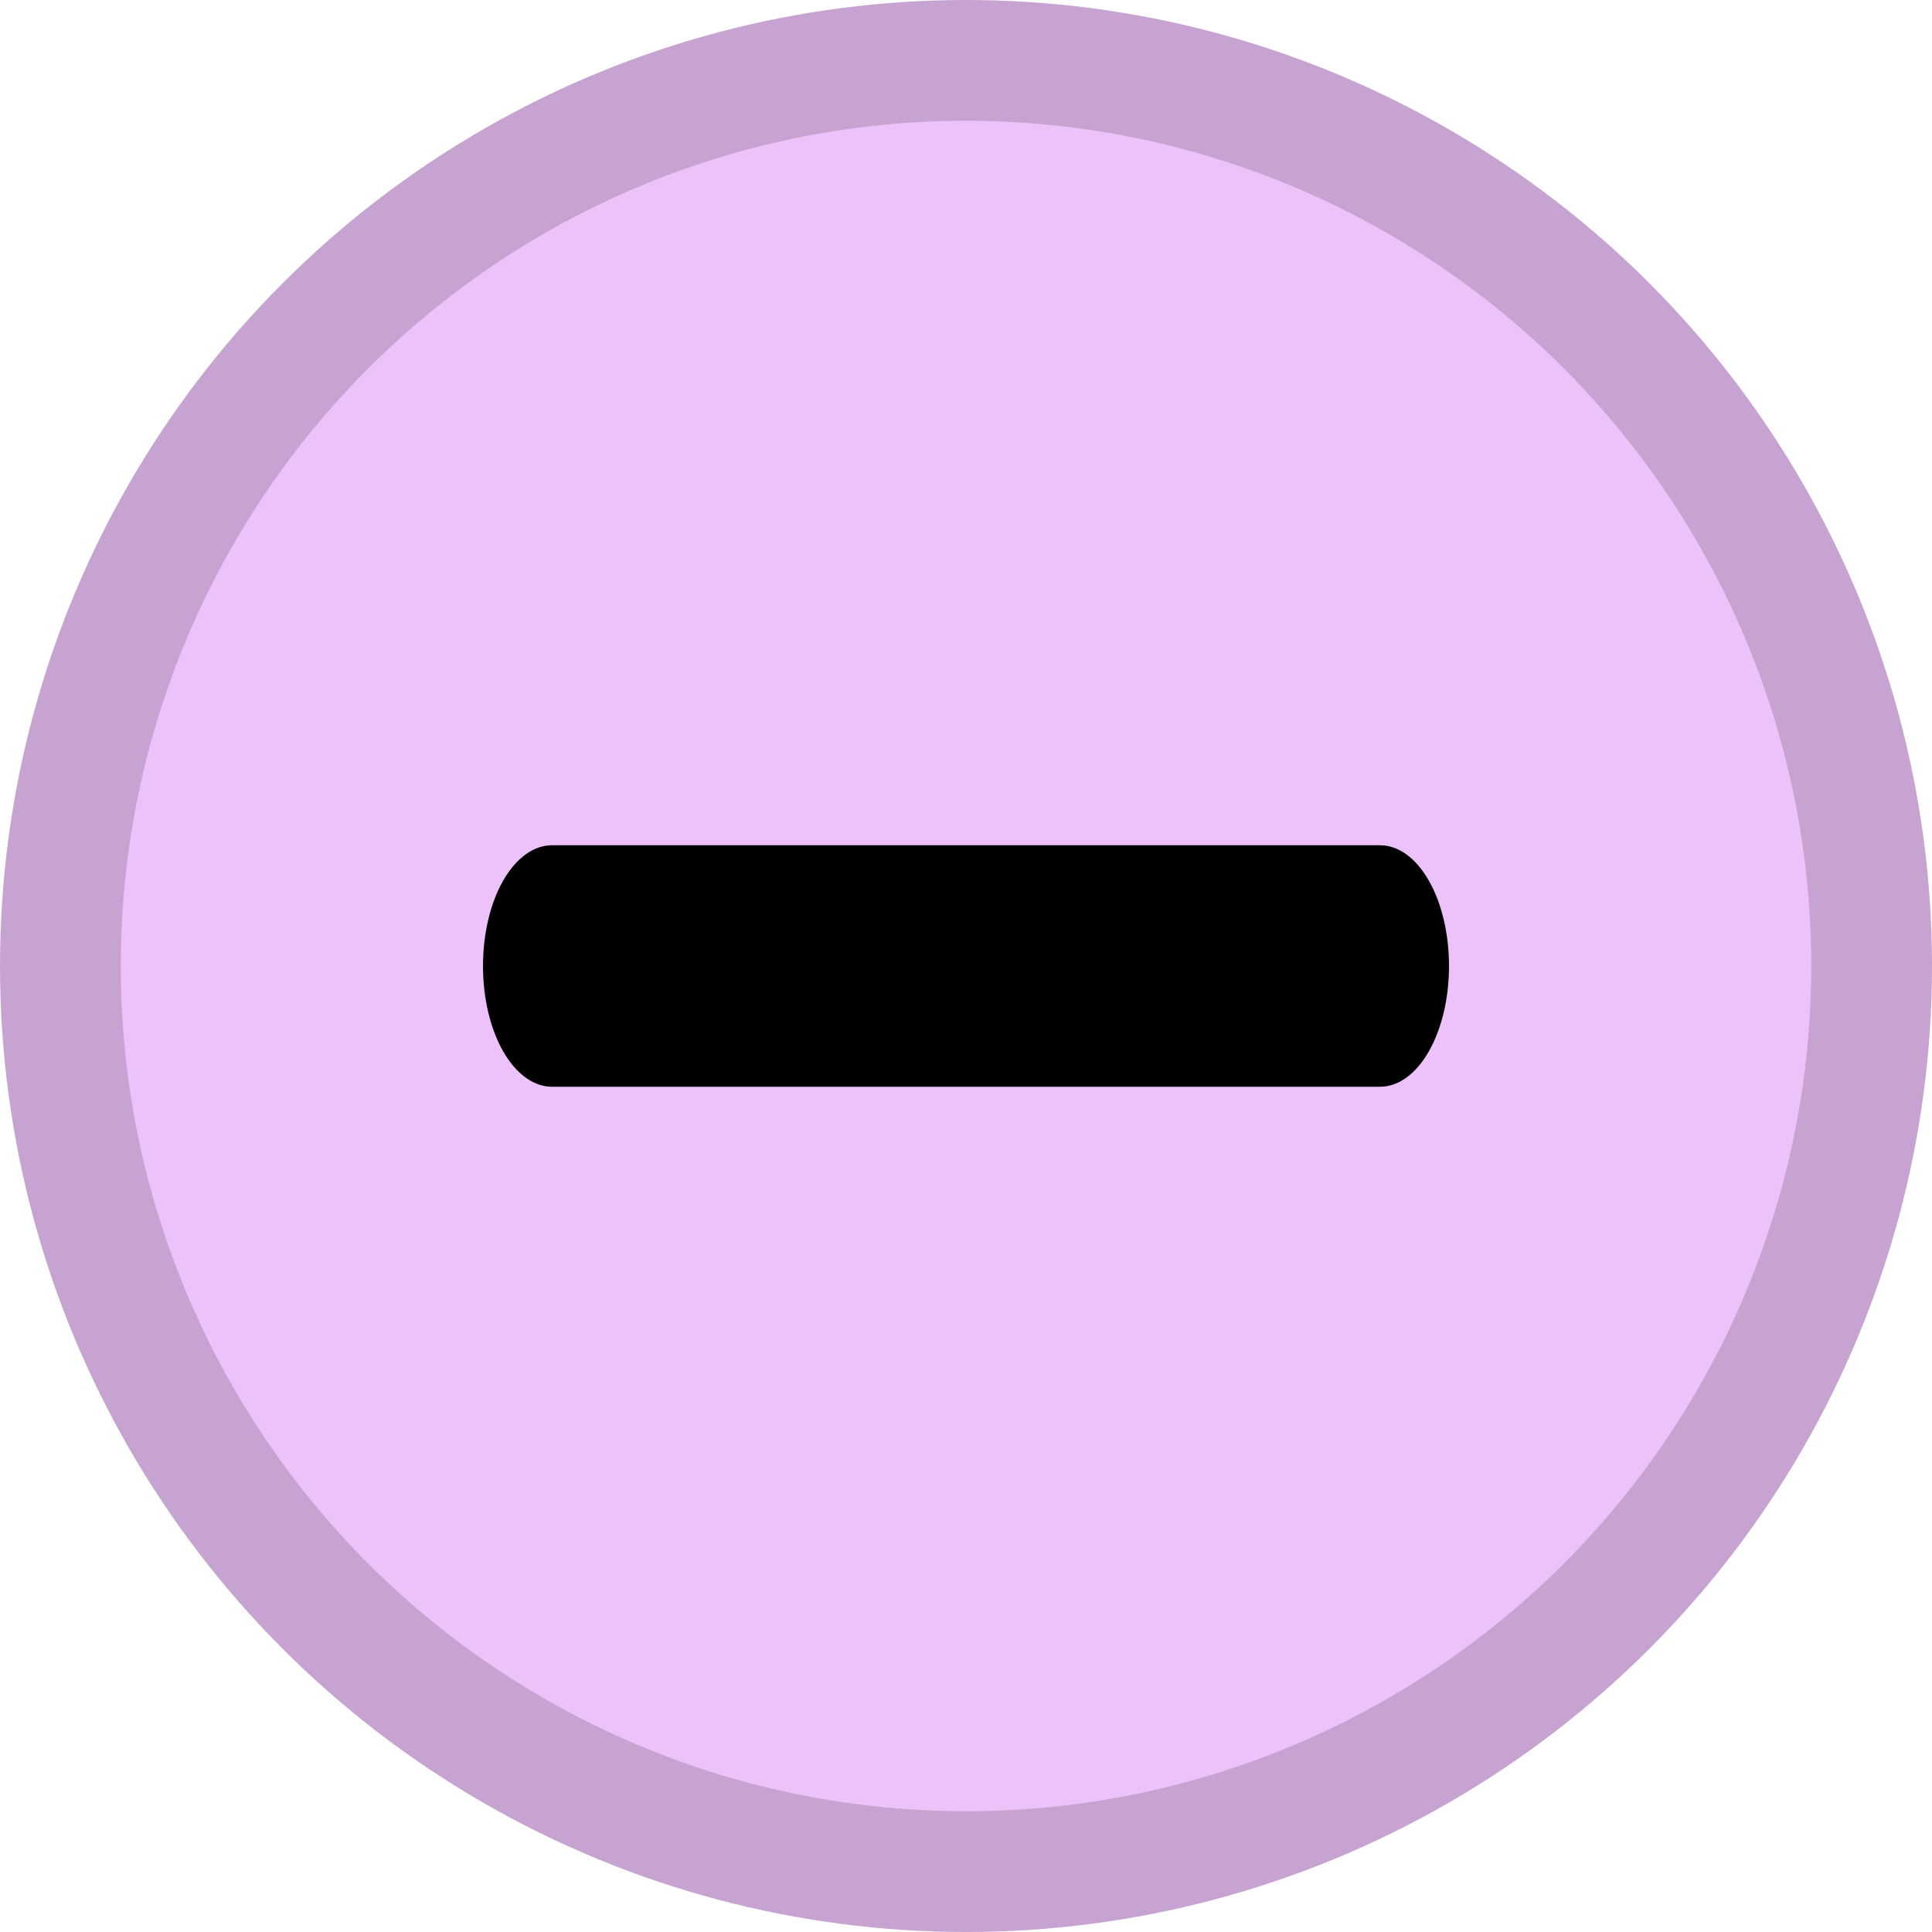 <svg width="16" height="16" viewBox="0 0 16 16" fill="none" xmlns="http://www.w3.org/2000/svg">
<circle cx="8" cy="8" r="8" fill="#C7A3D2"/>
<circle cx="8" cy="8" r="7" fill="#EDC2FA"/>
<path d="M11.429 9H4.571C4.42 9 4.275 8.895 4.167 8.707C4.06 8.52 4 8.265 4 8C4 7.735 4.06 7.48 4.167 7.293C4.275 7.105 4.42 7 4.571 7H11.429C11.58 7 11.726 7.105 11.833 7.293C11.94 7.48 12 7.735 12 8C12 8.265 11.94 8.52 11.833 8.707C11.726 8.895 11.58 9 11.429 9Z" fill="black"/>
</svg>
